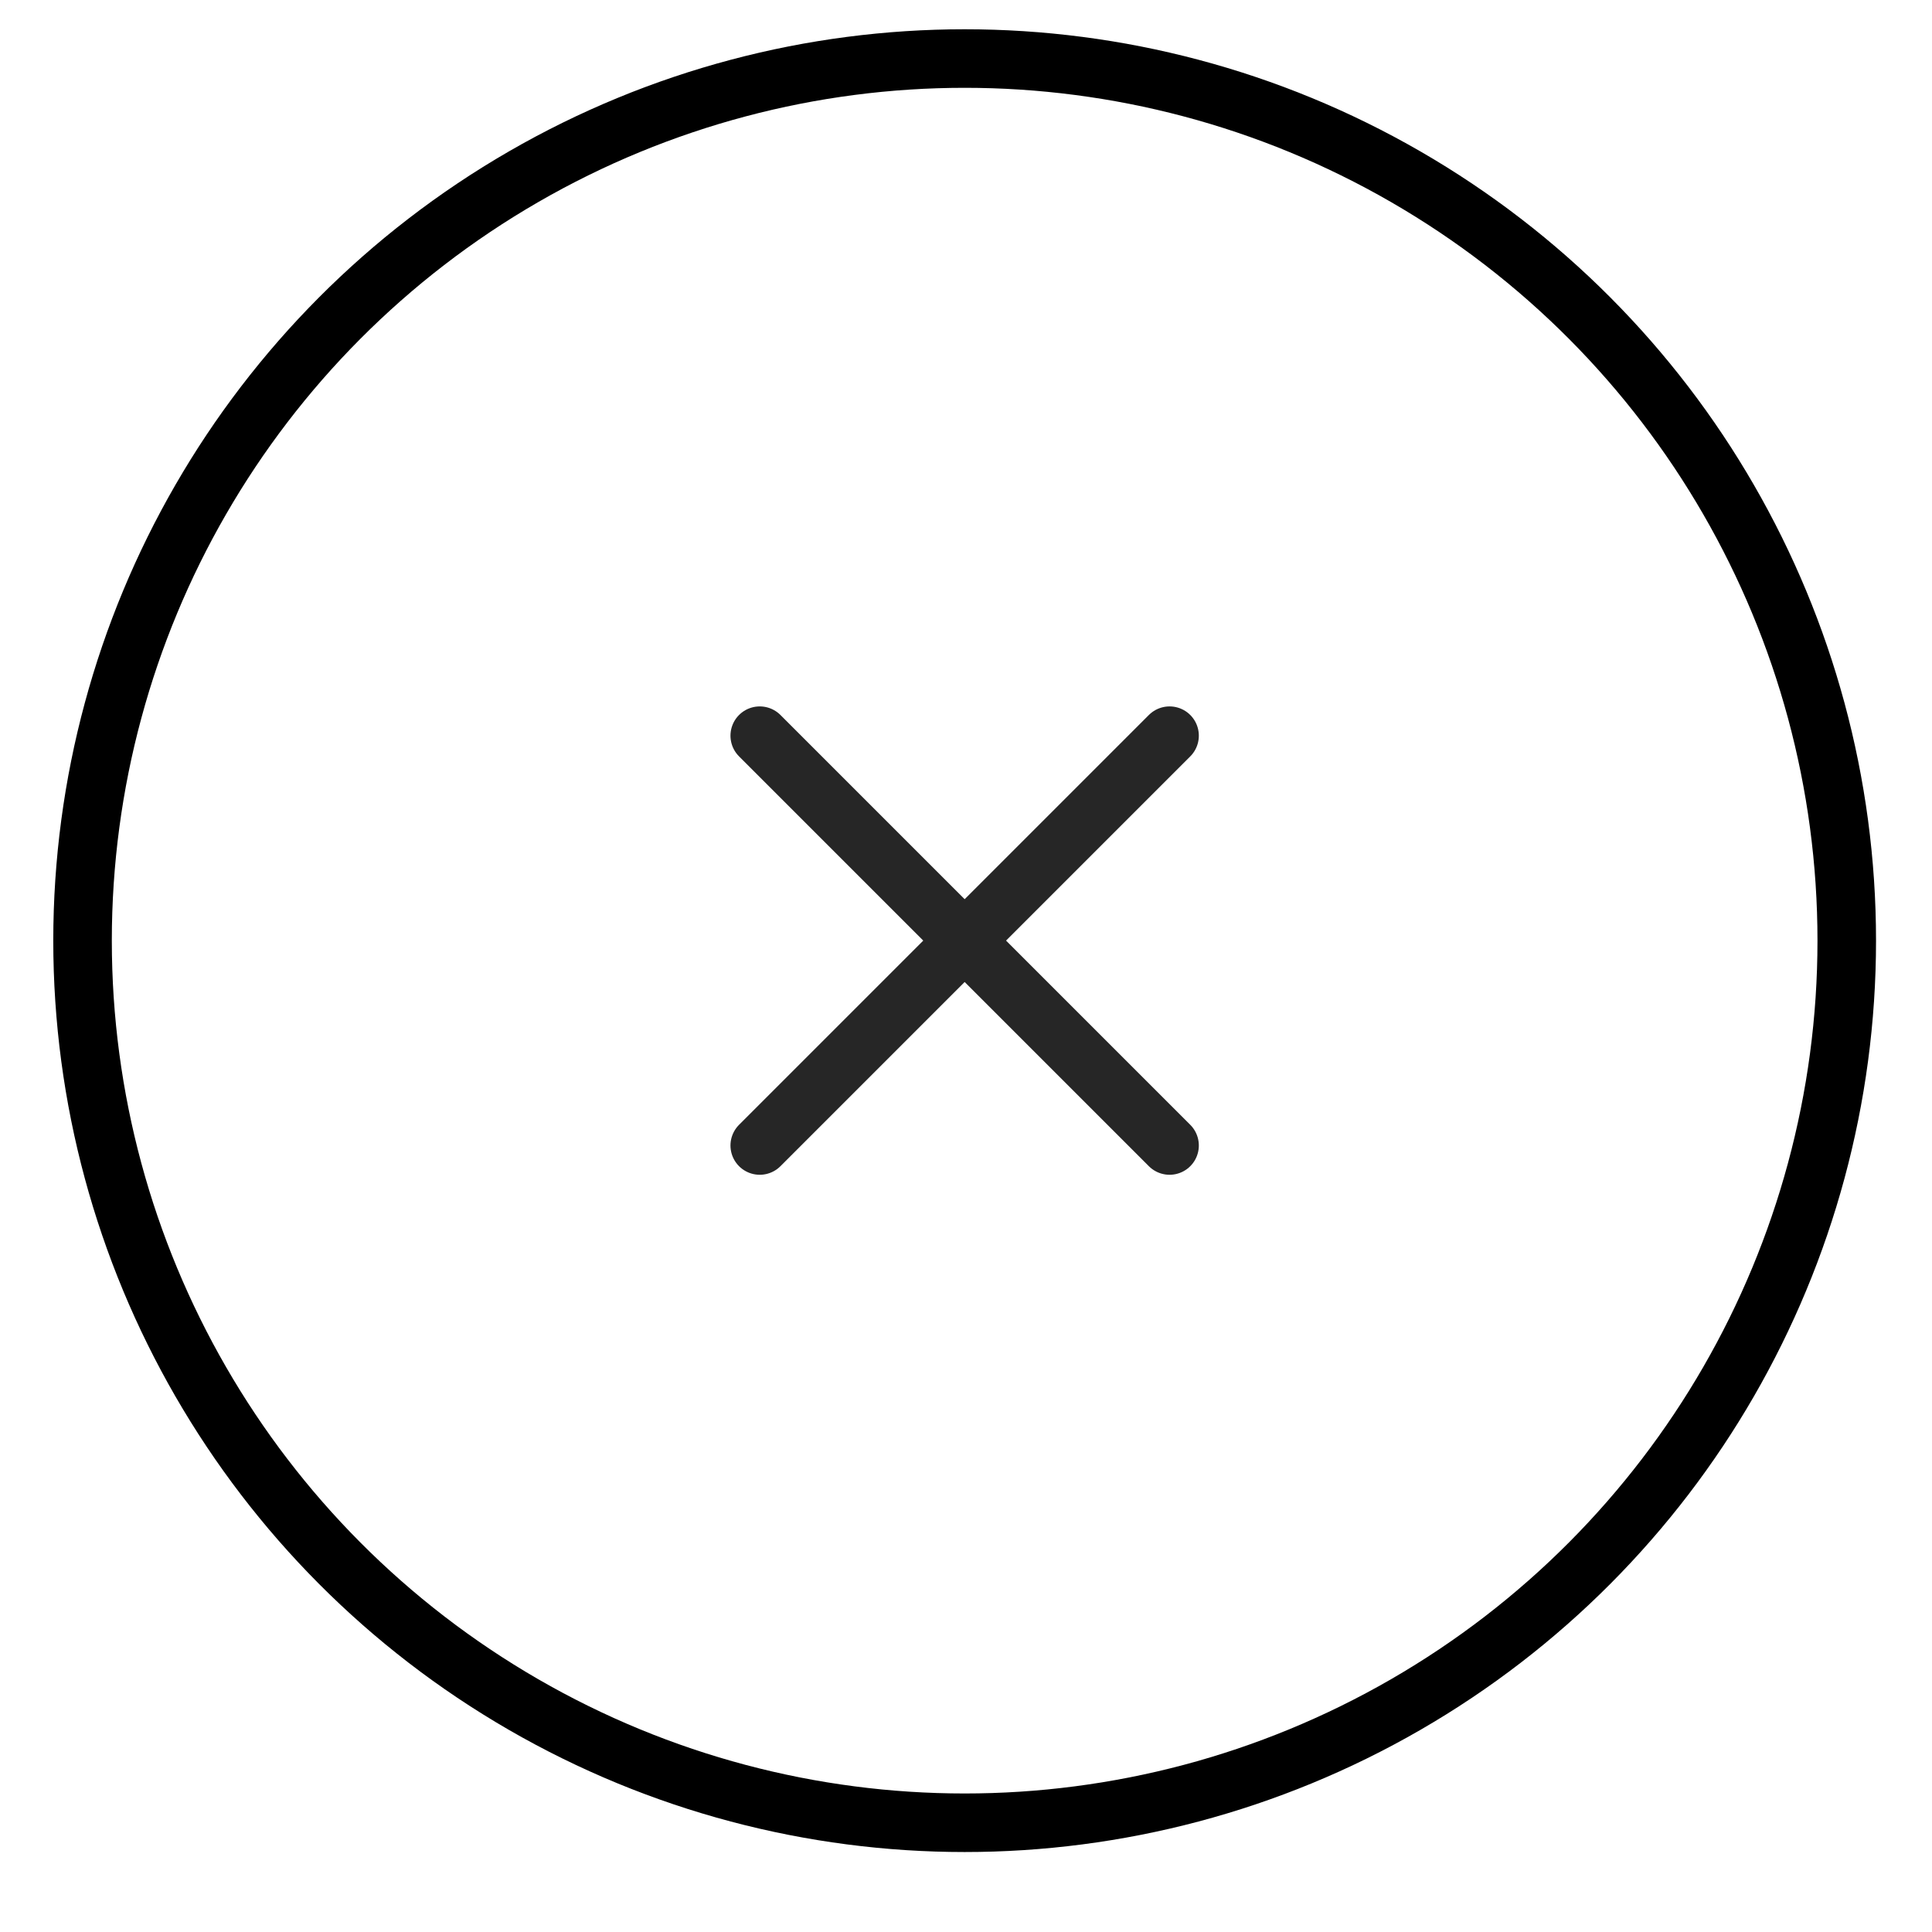 <svg width="20" height="20" viewBox="0 0 33 32" fill="none" xmlns="http://www.w3.org/2000/svg">
<path d="M19.977 19.066L12.977 12.066" stroke="#262626" stroke-miterlimit="10" stroke-linecap="round" stroke-linejoin="round"/>
<path d="M19.977 12.066L12.977 19.066" stroke="#262626" stroke-miterlimit="10" stroke-linecap="round" stroke-linejoin="round"/>
<circle cx="16.477" cy="15.567" r="15.067" stroke="black"/>
</svg>
